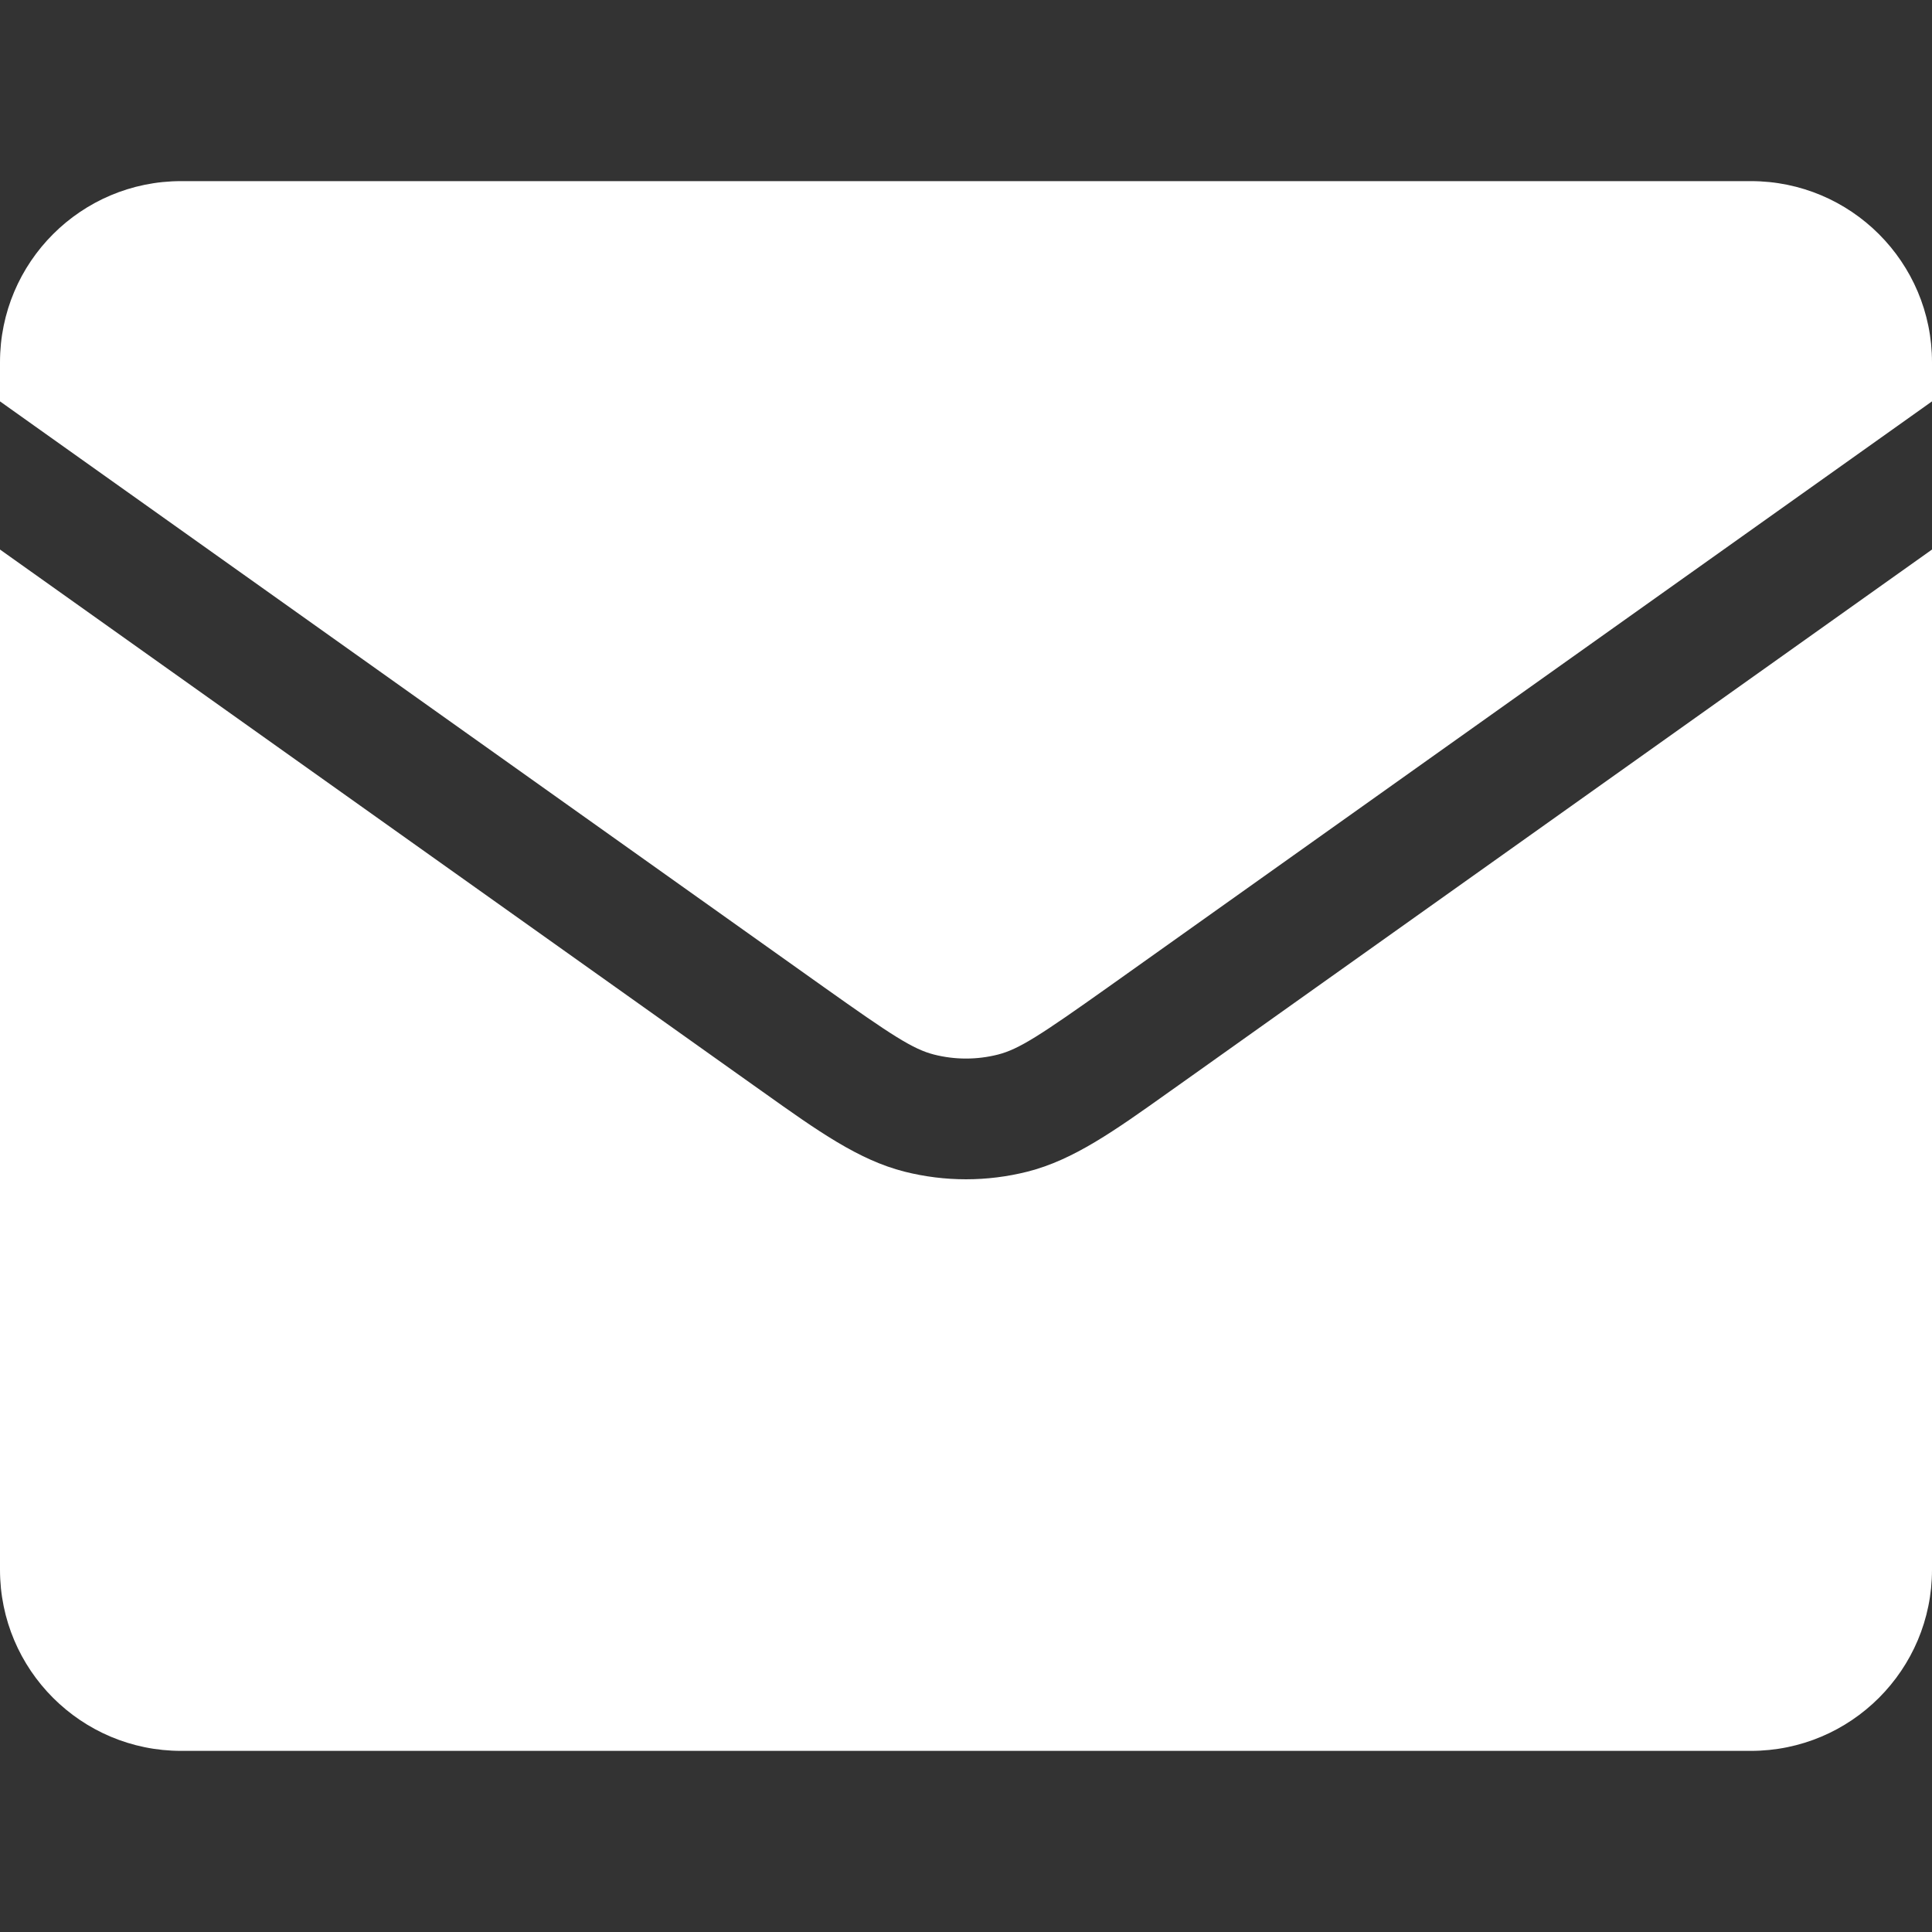 <svg width="32" height="32" viewBox="0 0 32 32" fill="none" xmlns="http://www.w3.org/2000/svg">
<rect x="0" y="0" width="32" height="32" fill="#333333" stroke="none"/>
<path fill-rule="evenodd" clip-rule="evenodd" d="M3 3C1.343 3 0 4.343 0 6V6.648L0.579 7.06L13.643 16.348C14.77 17.148 15.121 17.378 15.471 17.467C15.819 17.555 16.181 17.555 16.529 17.467C16.878 17.378 17.23 17.148 18.357 16.348L31.421 7.06L32 6.648V6C32 4.343 30.657 3 29 3H3ZM32 9.102L19.516 17.978L19.369 18.082C18.455 18.733 17.78 19.213 17.019 19.406C16.35 19.575 15.65 19.575 14.981 19.406C14.22 19.213 13.545 18.733 12.631 18.082L12.484 17.978L0 9.102V26C0 27.657 1.343 29 3 29H29C30.657 29 32 27.657 32 26V9.102Z" fill="white"/>
</svg>
